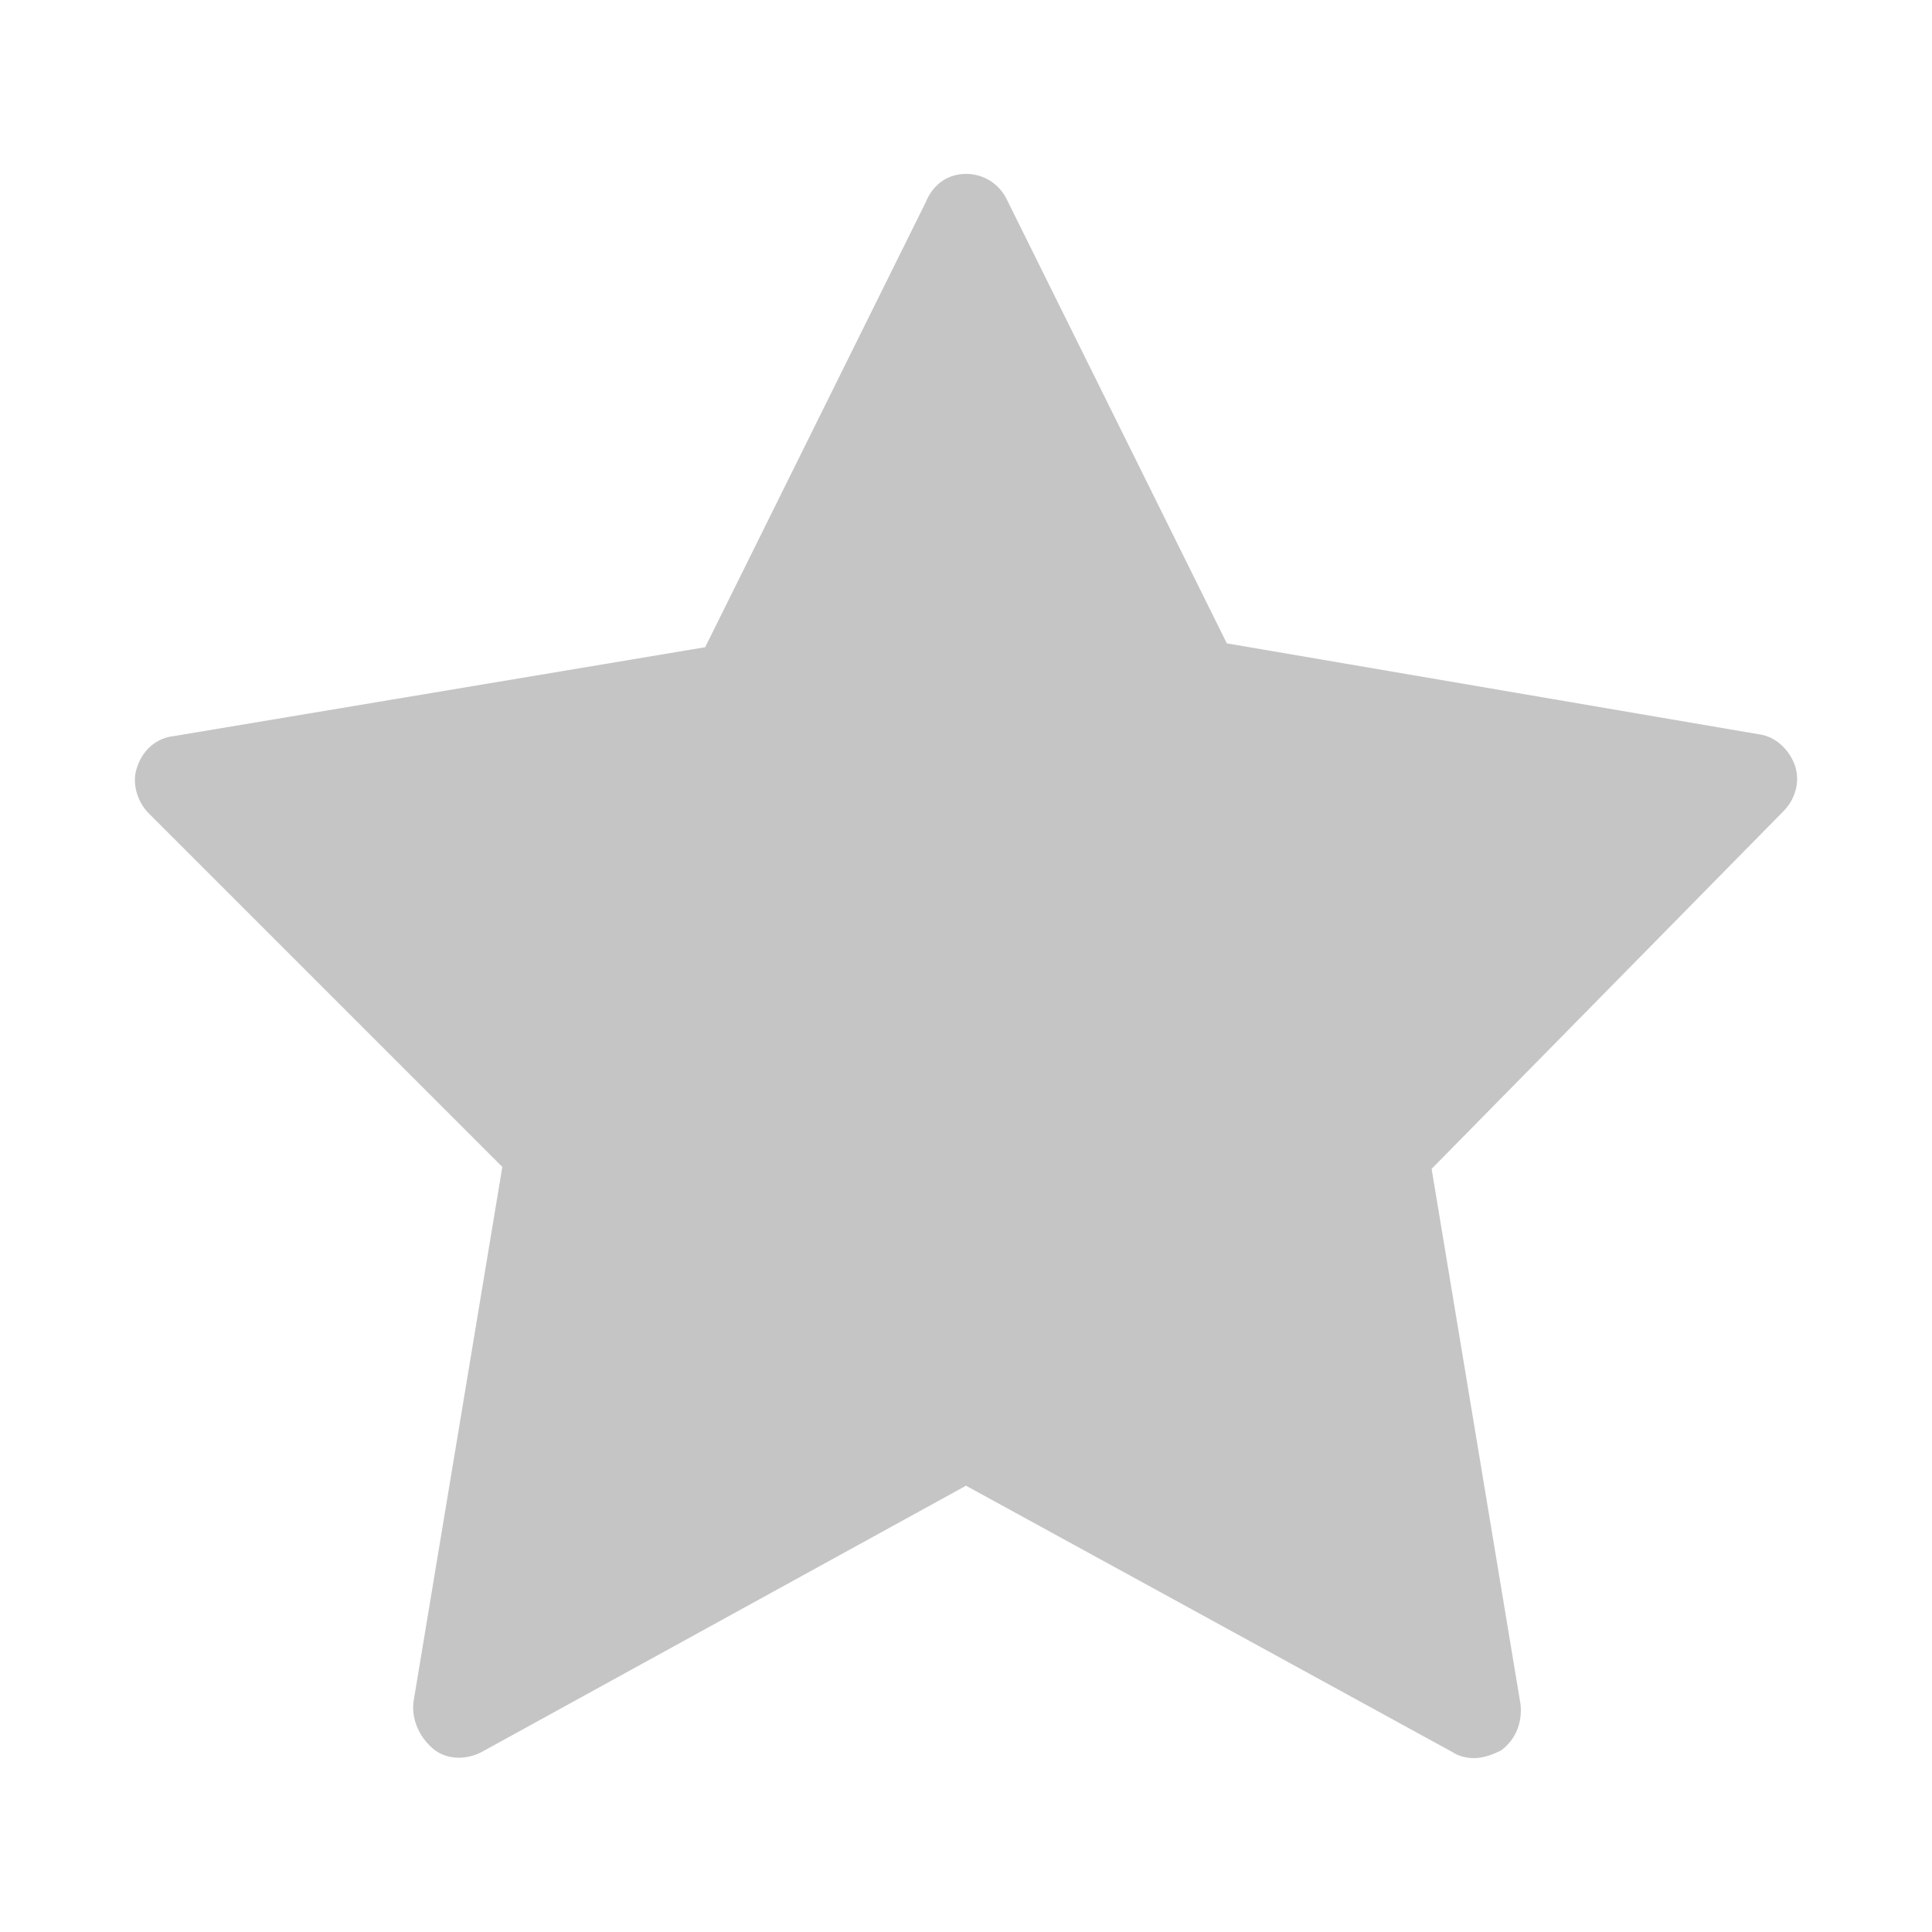 <?xml version="1.0" encoding="utf-8"?>
<!-- Generator: Adobe Illustrator 22.1.0, SVG Export Plug-In . SVG Version: 6.00 Build 0)  -->
<svg version="1.1" id="图层_1" xmlns="http://www.w3.org/2000/svg" xmlns:xlink="http://www.w3.org/1999/xlink" x="0px" y="0px"
	 viewBox="0 0 100 100" style="enable-background:new 0 0 100 100;" xml:space="preserve">
<style type="text/css">
	.st0{fill:#C5C5C5;}
</style>
<path class="st0" d="M76.3,91c-0.4,0-0.8-0.1-1.1-0.3L50,76.9L24.9,90.7c-0.8,0.4-1.8,0.4-2.5-0.2c-0.7-0.6-1.1-1.5-1-2.4L26,60.4
	L7.7,42.1c-0.6-0.6-0.9-1.6-0.6-2.4c0.3-0.9,1-1.5,1.9-1.6l27.5-4.6l11.4-23C48.3,9.5,49.1,9,50,9s1.7,0.5,2.1,1.3l11.4,23L91,38
	c0.9,0.1,1.6,0.8,1.9,1.6c0.3,0.9,0,1.8-0.6,2.4L74.1,60.5l4.6,27.7c0.1,0.9-0.2,1.8-1,2.4C77.3,90.8,76.8,91,76.3,91z"/>
</svg>
